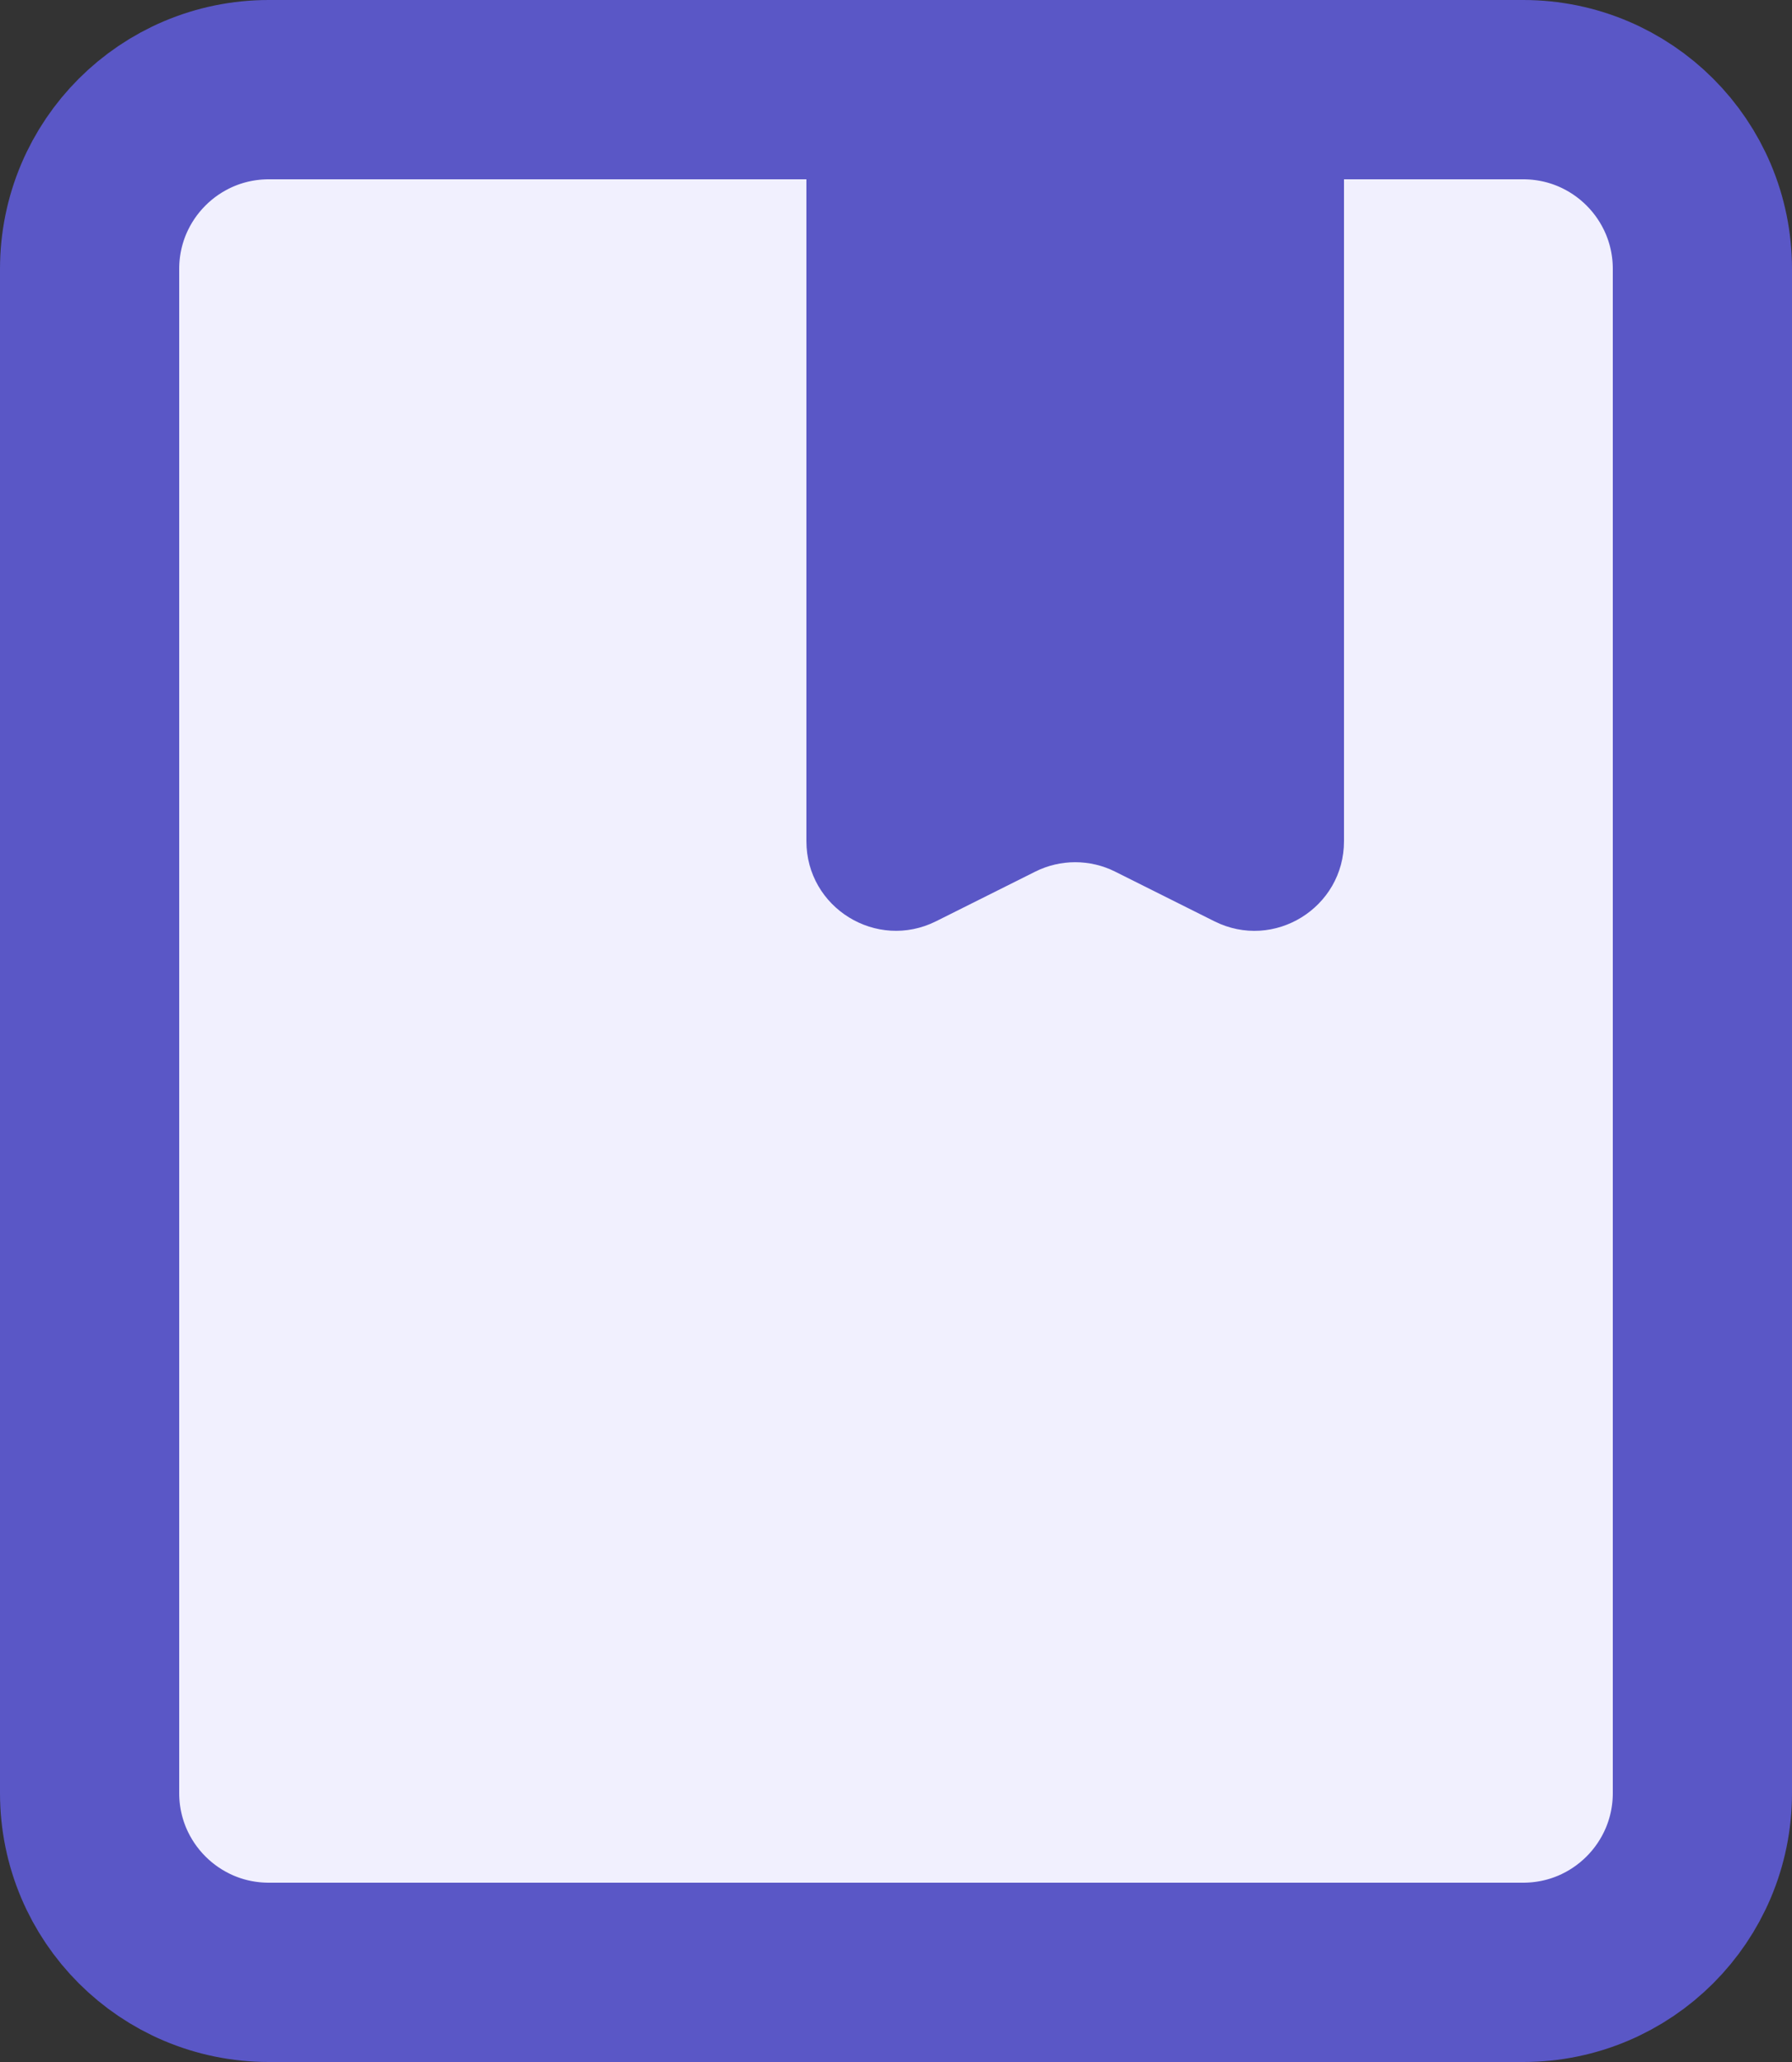 <svg fill="none" height="23" viewBox="0 0 20 23" width="20" xmlns="http://www.w3.org/2000/svg"><rect x="0" y="0" width="20" height="23" fill="#333333" stroke="none"/><path d="m1 3c0-1.105.895-2 2-2h14c1.105 0 2 .895 2 2v17c0 1.105-.895 2-2 2h-14c-1.105 0-2-.895-2-2z" fill="#f1f0fe" stroke="#5a57c6" stroke-width="2"/><path d="m9 2c0-.552.448-1 1-1h4c.552 0 1 .448 1 1v7.382c0 .743-.782 1.227-1.447.894l-1.106-.553c-.281-.141-.613-.141-.894 0l-1.106.553c-.665.332-1.447-.151-1.447-.894z" fill="#5a57c6"/></svg>